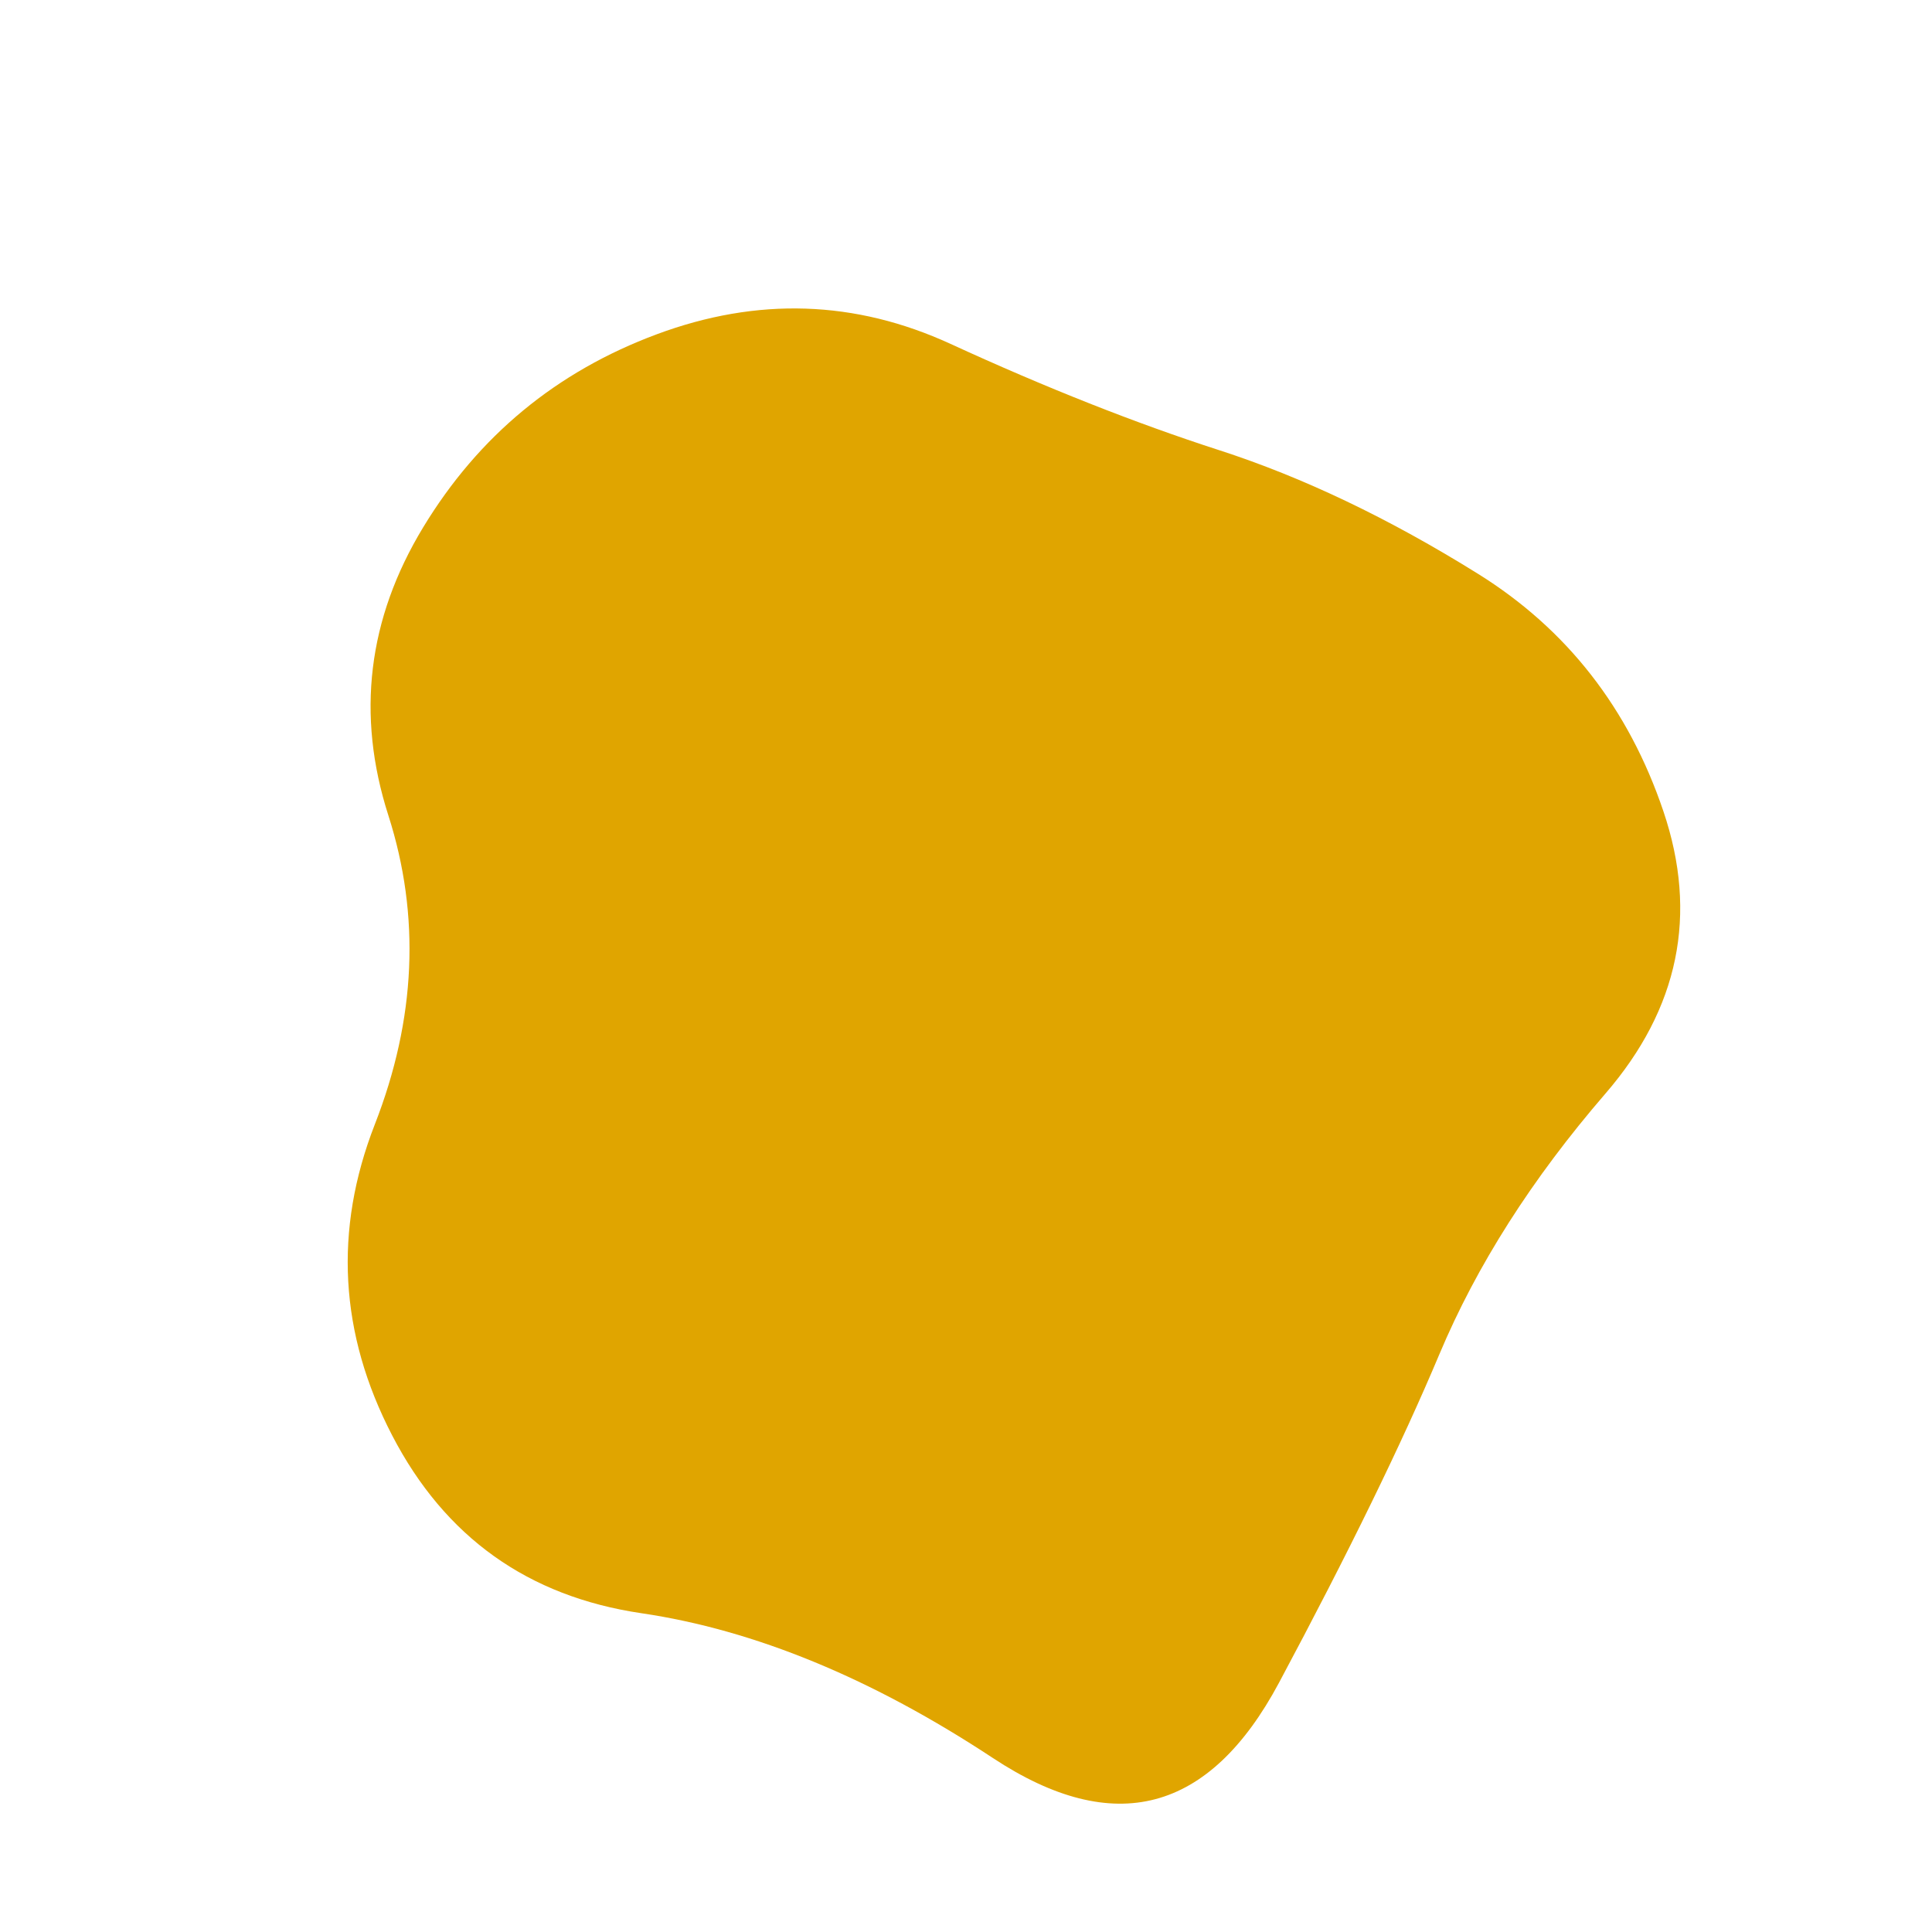 <svg viewBox="0 0 500 500" xmlns="http://www.w3.org/2000/svg" xmlns:xlink="http://www.w3.org/1999/xlink" width="100%" id="blobSvg">
  <path id="blob" d="M415.5,283Q387,316,372.5,350.5Q358,385,331,435.5Q304,486,257,455Q210,424,166,417.5Q122,411,101.5,371.5Q81,332,97,291Q113,250,100.5,211Q88,172,109.5,136.5Q131,101,170,86.5Q209,72,246,89Q283,106,315.5,116.5Q348,127,382.5,148.5Q417,170,430.5,210Q444,250,415.5,283Z" fill="#E0A500"></path>
</svg>